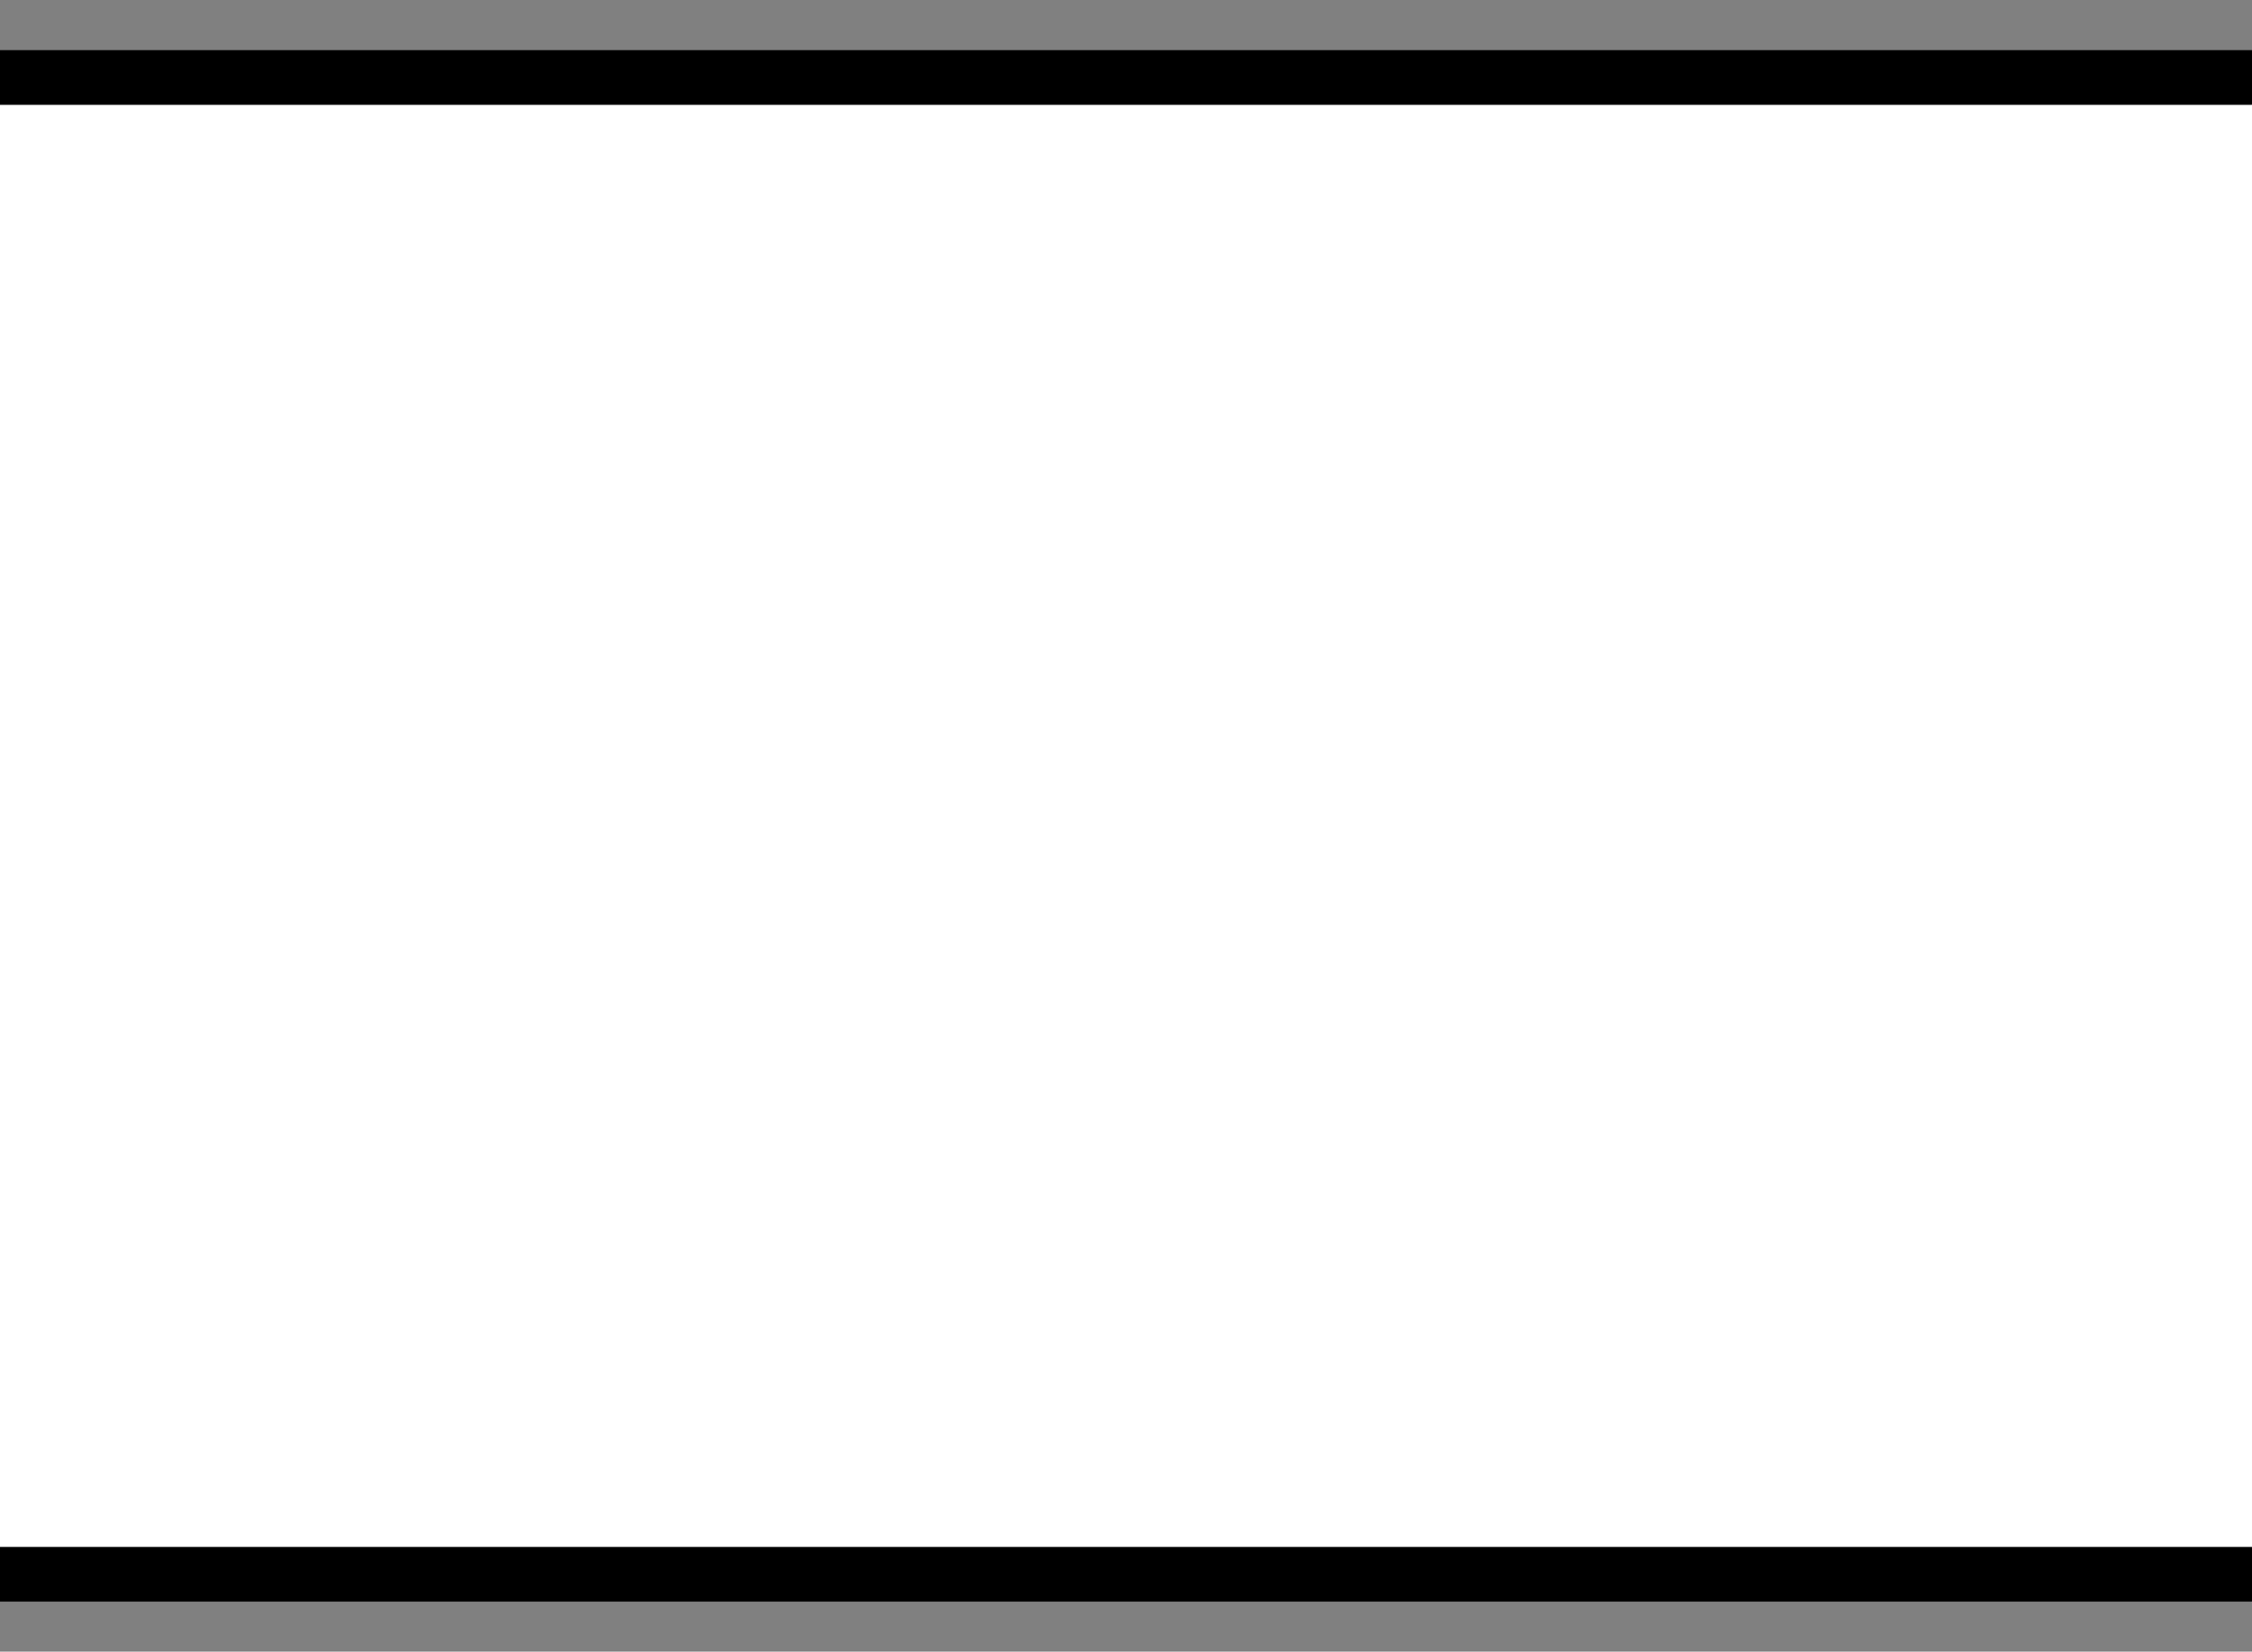 <?xml version="1.0" encoding="utf-8"?>
<!-- Generator: Adobe Illustrator 15.1.0, SVG Export Plug-In . SVG Version: 6.00 Build 0)  -->
<!DOCTYPE svg PUBLIC "-//W3C//DTD SVG 1.1//EN" "http://www.w3.org/Graphics/SVG/1.1/DTD/svg11.dtd">
<svg version="1.1" id="_x30_" xmlns:agg="http://www.example.com"
     xmlns="http://www.w3.org/2000/svg" preserveAspectRatio="none"  xmlns:xlink="http://www.w3.org/1999/xlink" x="0px" y="0px" 
      viewBox="1.416 0 41.156 30.186" enable-background="new 1.416 0 41.156 30.186"
     xml:space="preserve">

    <rect x="1.416" y="0" width="41.156" height="30.186" fill="#808080" stroke="none"/>

    <agg:params>
        <agg:param type="C" name="color" classes="color" description="Color" cssAttributes="fill"/>
        <agg:param type="C" name="strokeColor" classes="stroke" description="Stroke Color" cssAttributes="stroke"/>
        <agg:param type="F" name="strokeWidth" classes="stroke" description="Stroke Width" cssAttributes="stroke-width" min="0"/>
    </agg:params>

    <style type="text/css">
        <![CDATA[

	.stroke{
		stroke-width:1;
		stroke-linecap:round;
		stroke-linejoin:round;
		stroke: black;
		fill:none;
	}
	
	.color {
		fill:white;
		opacity:1;
	}

      ]]>
    </style>

    <polyline class="color" points="1.416,1.416 42.572,1.416 42.572,28.771 1.416,28.771"/>
    <line class="stroke" x1="1.416" y1="1.416" x2="42.572" y2="1.416"/>
    <line class="stroke" x1="42.572" y1="28.771" x2="1.416" y2="28.771"/>

</svg>
